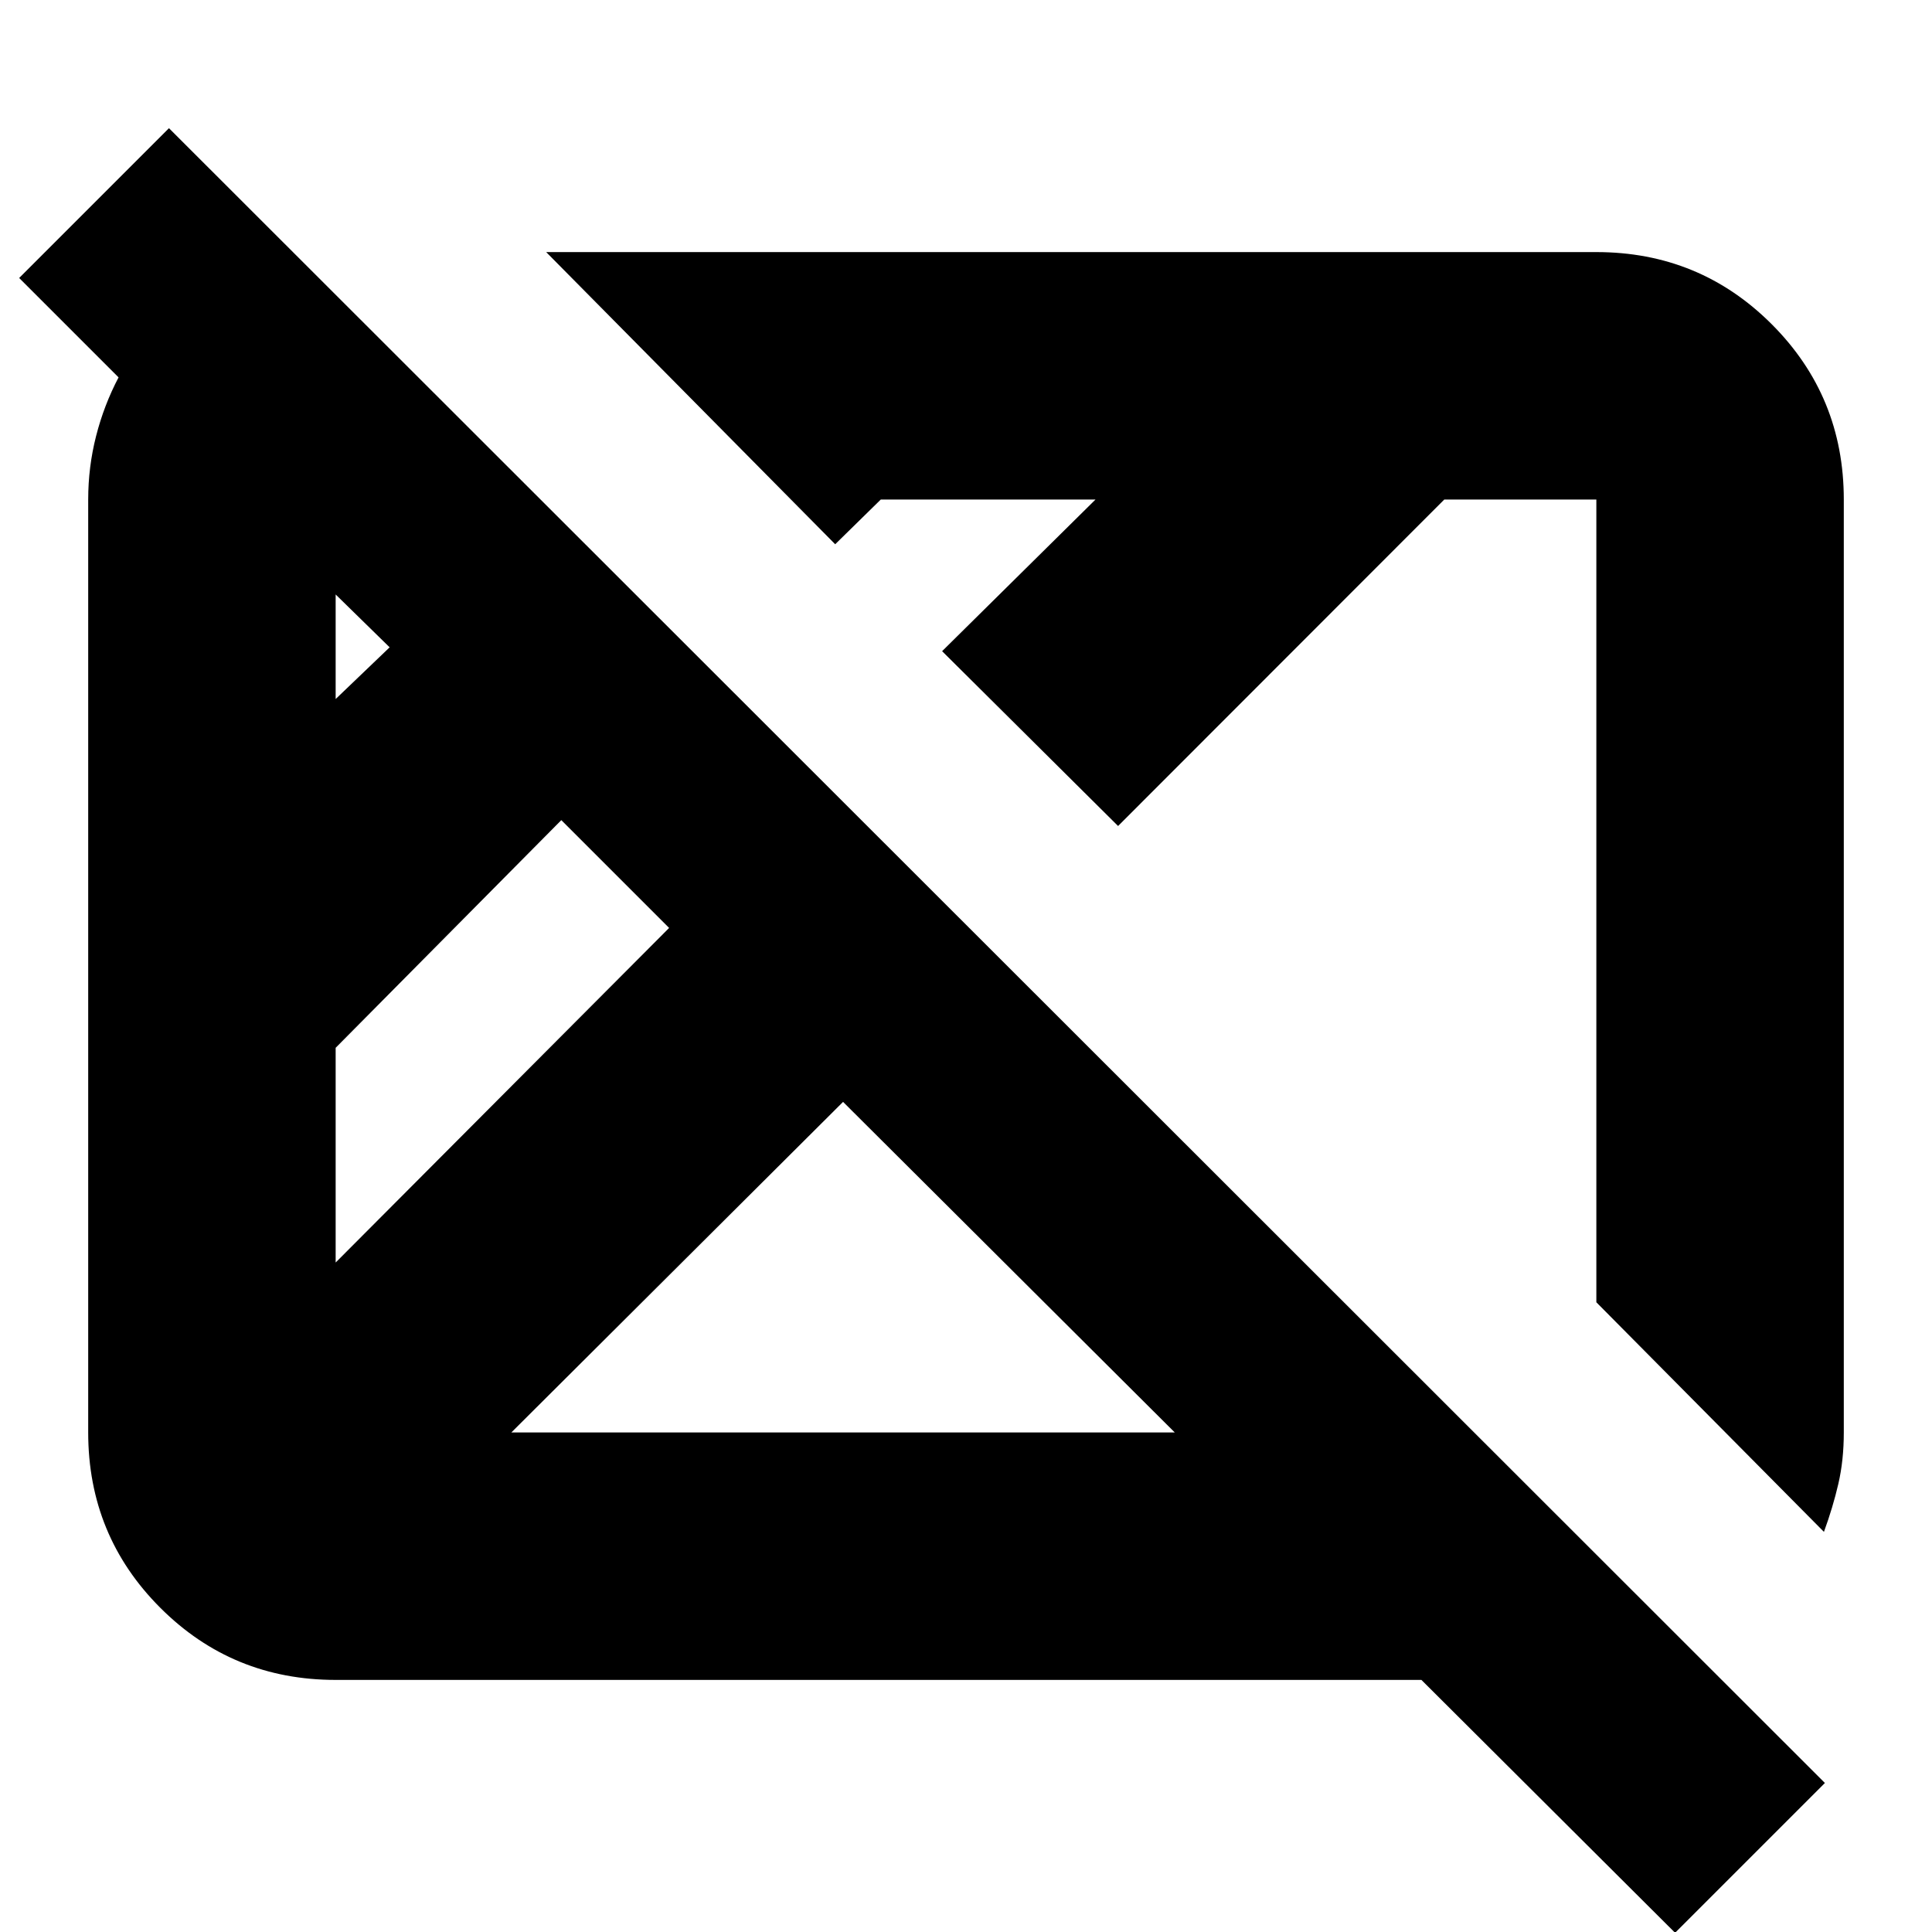 <svg xmlns="http://www.w3.org/2000/svg" height="24" viewBox="0 96 960 960" width="24"><path d="M832.348 1056.39 706.292 930.74H166.783q-51.299 0-87.128-35.829-35.83-35.829-35.83-87.129V344.218q0-16.162 3.914-31.516 3.913-15.354 11.174-29.181L9.522 234.13l74.435-74.434 822.826 822.261-74.435 74.433ZM166.783 723.347l165.695-166.26-53.565-53.565-112.13 113.13v106.695Zm0-280 26.826-25.695-26.826-26.261v51.956Zm87.305 364.435h329.651l-164.826-164.26-164.825 164.26Zm652.217 49.392L793.217 743.086V344.218h-75.565L555.566 506.435l-87.436-86.87 76.217-75.347H437.652l-22.651 22.217-143.61-145.175h521.826q51.299 0 87.128 35.829t35.829 87.129v463.564q0 13.841-2.717 25.551-2.717 11.71-7.152 23.841Zm-531.044-257.87Zm218.522-55.652Z"/></svg>